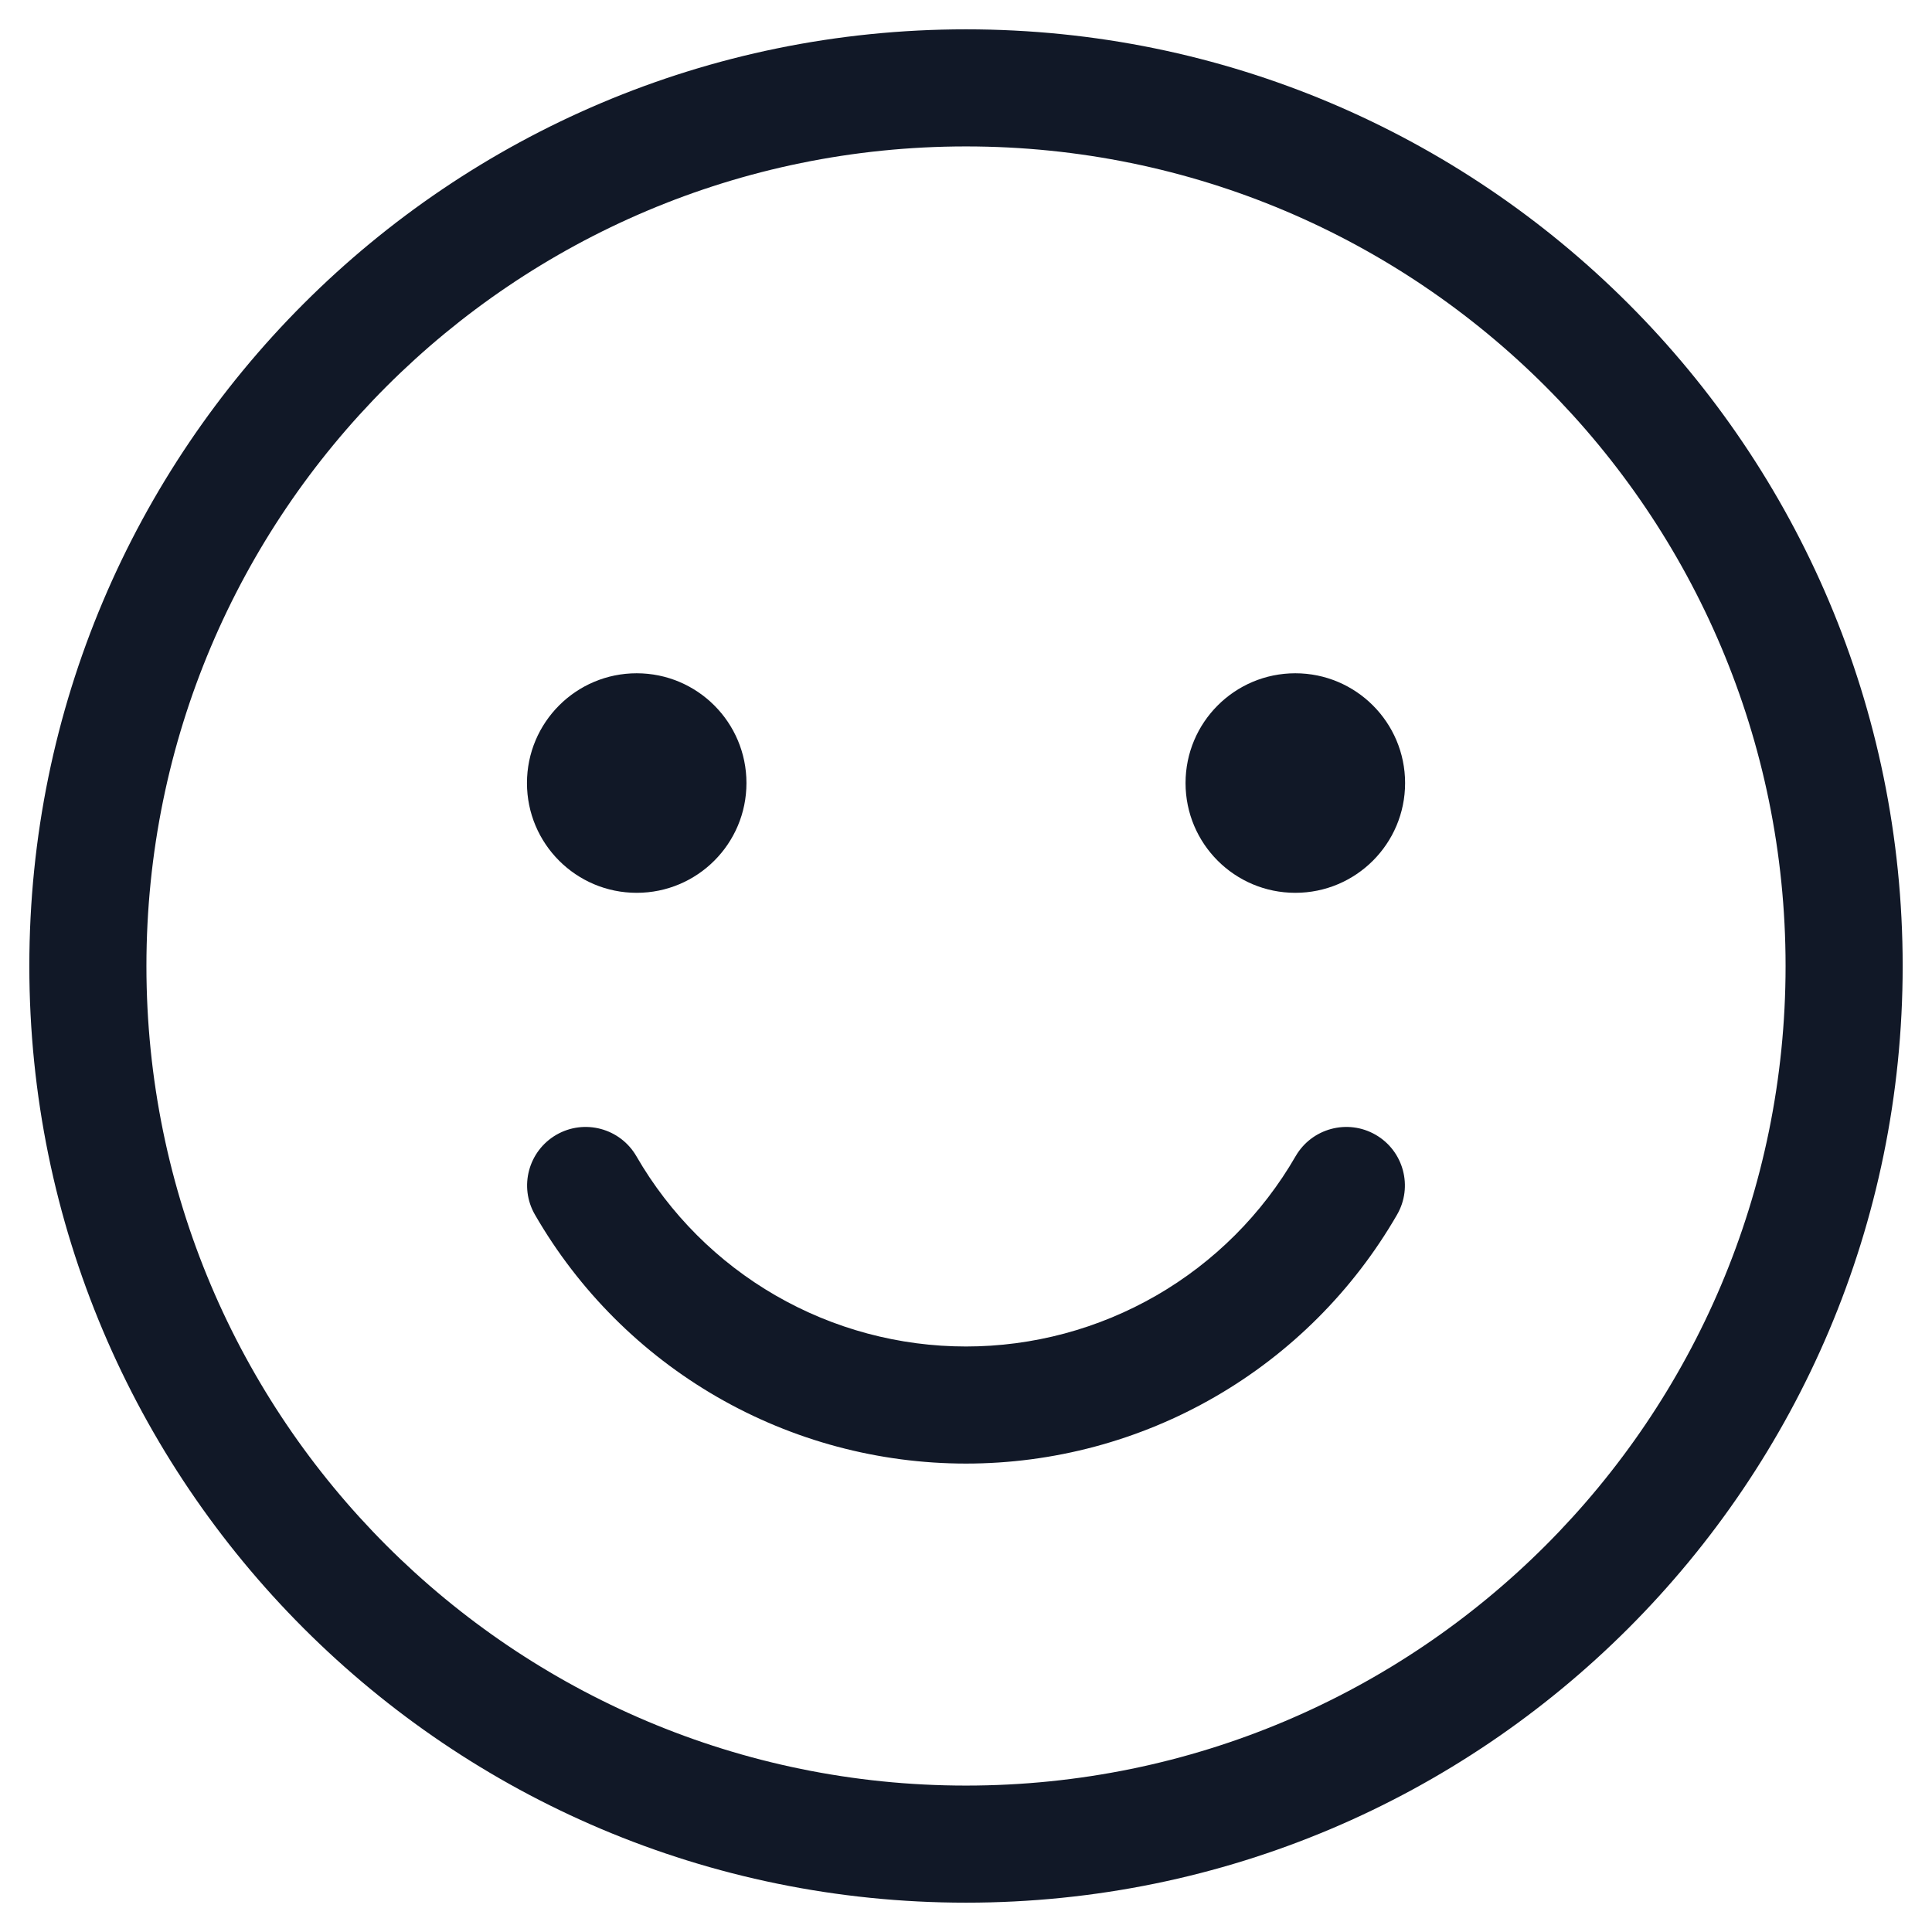 <svg width="33" height="33" viewBox="0 0 33 33" fill="none" xmlns="http://www.w3.org/2000/svg">
<path fill-rule="evenodd" clip-rule="evenodd" d="M2.501 16.5C2.501 8.768 8.769 2.501 16.5 2.501C24.232 2.501 30.499 8.768 30.499 16.5C30.499 24.231 24.232 30.499 16.5 30.499C8.769 30.499 2.501 24.231 2.501 16.5ZM16.5 0.501C7.664 0.501 0.501 7.664 0.501 16.5C0.501 25.336 7.664 32.499 16.5 32.499C25.336 32.499 32.499 25.336 32.499 16.5C32.499 7.664 25.336 0.501 16.5 0.501ZM12.75 13.375C12.75 14.411 11.911 15.25 10.875 15.25C9.84 15.25 9.001 14.411 9.001 13.375C9.001 12.34 9.84 11.5 10.875 11.5C11.911 11.5 12.75 12.34 12.75 13.375ZM22.125 15.25C23.16 15.25 24 14.411 24 13.375C24 12.34 23.16 11.5 22.125 11.5C21.089 11.5 20.25 12.34 20.25 13.375C20.25 14.411 21.089 15.25 22.125 15.25ZM23.862 20.749C24.139 20.271 23.975 19.659 23.497 19.383C23.018 19.107 22.407 19.271 22.13 19.749C21.56 20.737 20.739 21.558 19.751 22.128C18.762 22.699 17.641 22.999 16.5 22.999C15.359 22.999 14.238 22.699 13.249 22.128C12.261 21.558 11.44 20.737 10.87 19.749C10.593 19.271 9.982 19.107 9.503 19.383C9.025 19.66 8.861 20.271 9.138 20.749C9.884 22.042 10.957 23.115 12.249 23.861C13.542 24.607 15.008 24.999 16.5 24.999C17.992 24.999 19.458 24.607 20.75 23.861C22.043 23.115 23.116 22.041 23.862 20.749Z" fill="#111827"/>
</svg>
